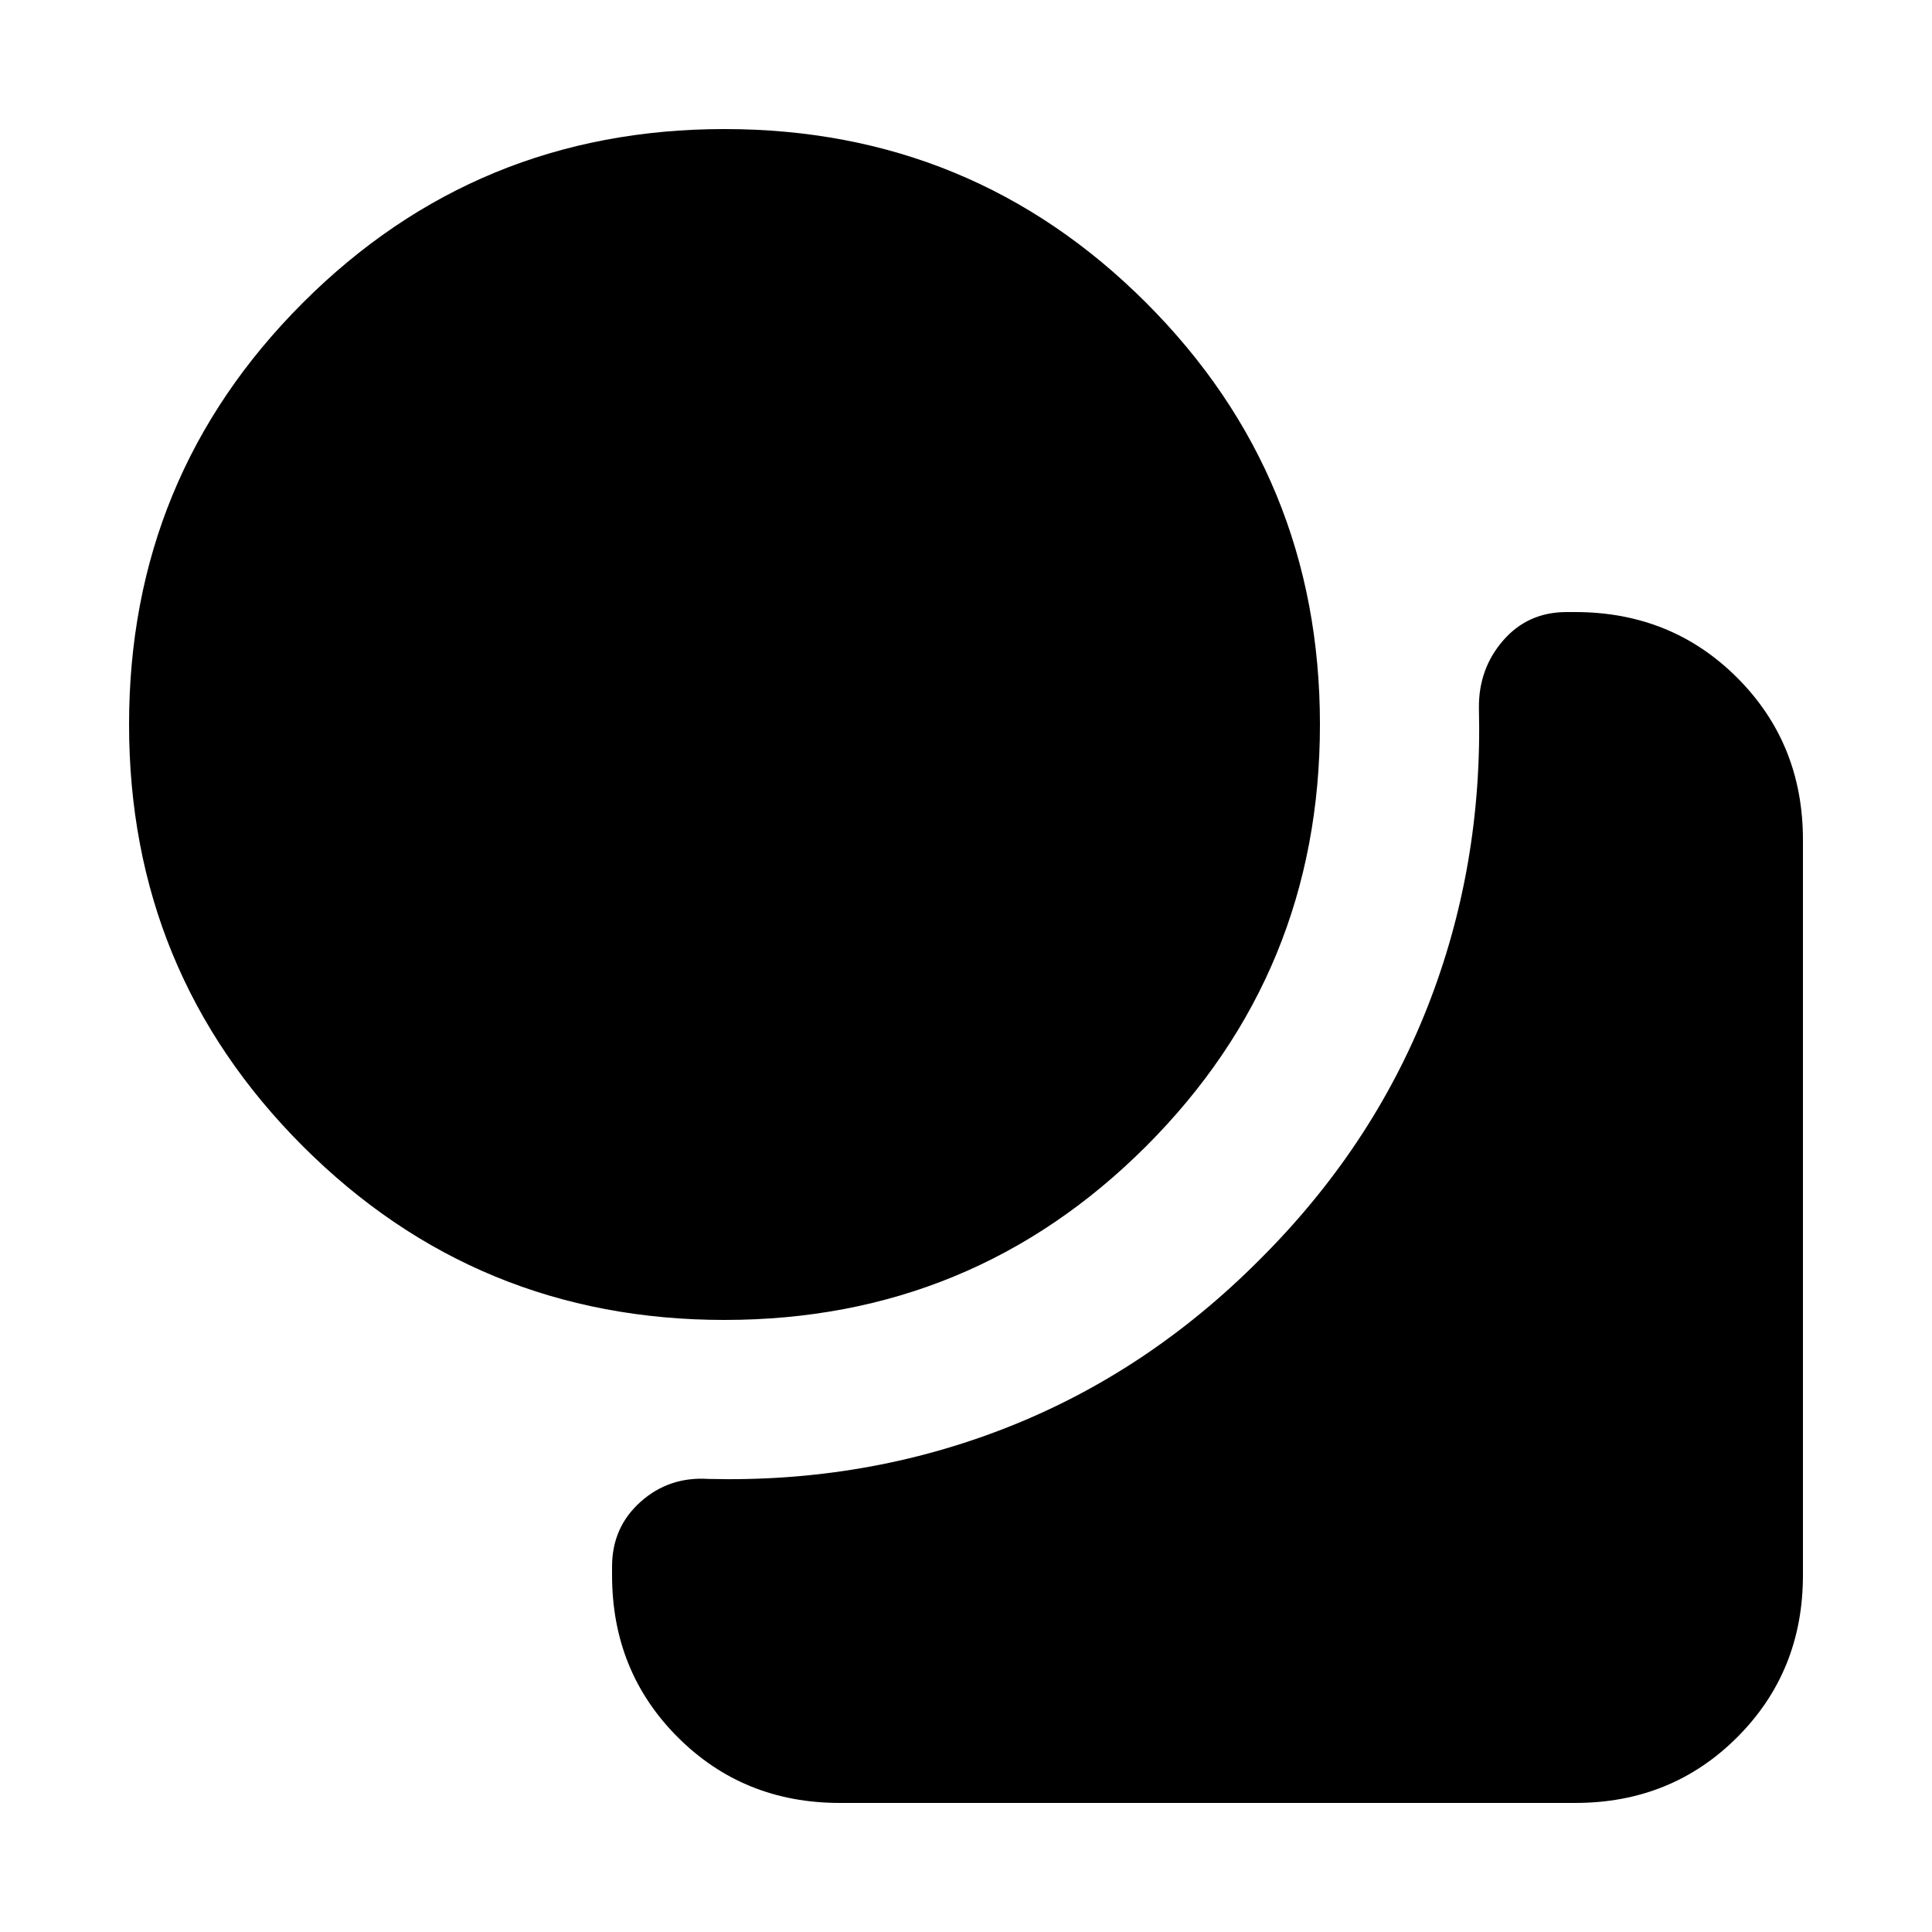 <svg xmlns="http://www.w3.org/2000/svg" height="24" viewBox="0 -960 960 960" width="24"><path d="M360-304.13q-123.2 0-209.53-86.34Q64.13-476.8 64.13-600t86.34-209.53Q236.8-895.87 360-895.87t209.53 86.34Q655.87-723.2 655.87-600t-86.34 209.53Q483.2-304.13 360-304.13Zm57.3 240q-47.87 0-80.52-32.65t-32.65-80.52v-4.27q0-19.52 14.14-32.16 14.14-12.64 33.66-11.4 78.44 1.96 148.35-25.52 69.92-27.48 125.63-83.44 55.96-55.71 83.44-125.63 27.48-69.91 25.52-148.35-.24-19.52 12.02-33.66 12.26-14.14 31.54-14.14h4.27q47.87 0 80.52 32.65t32.65 80.52v365.4q0 47.87-32.65 80.52T782.7-64.13H417.3Z"/></svg>